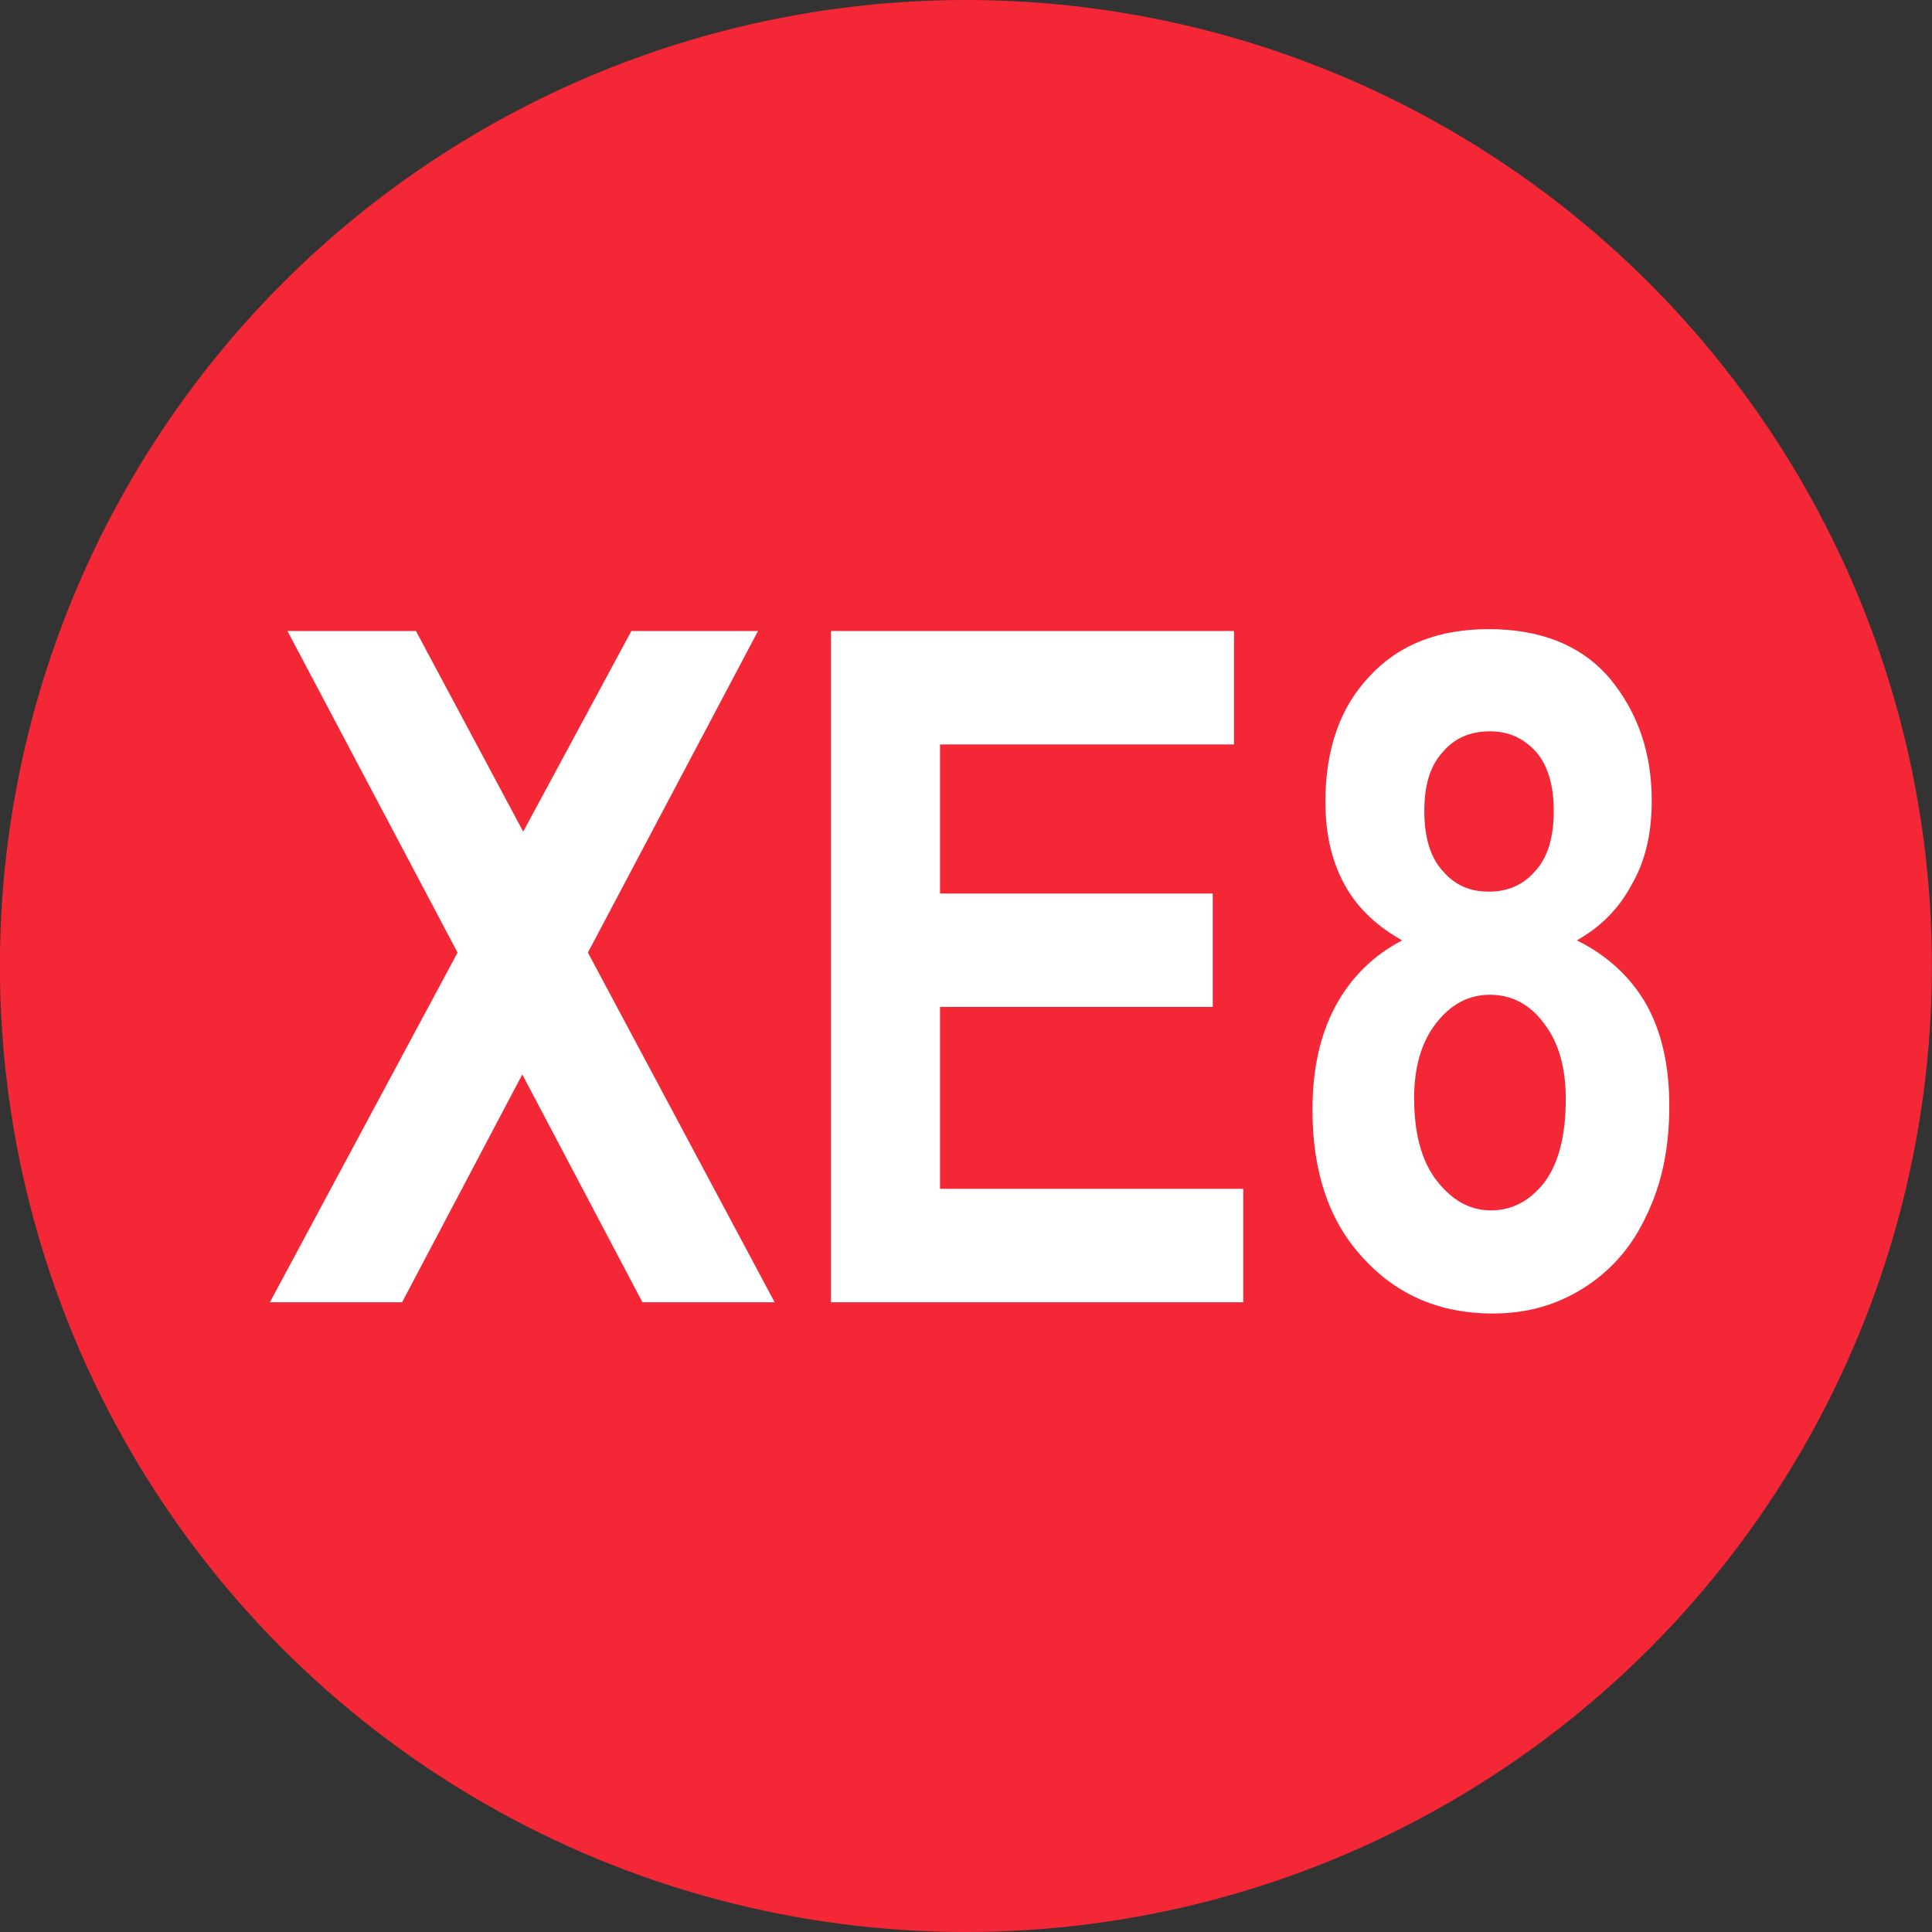 <?xml version="1.0" encoding="UTF-8" standalone="no"?>
<!DOCTYPE svg PUBLIC "-//W3C//DTD SVG 1.1//EN" "http://www.w3.org/Graphics/SVG/1.1/DTD/svg11.dtd">
<svg width="100%" height="100%" viewBox="0 0 100 100" version="1.1" xmlns="http://www.w3.org/2000/svg" xmlns:xlink="http://www.w3.org/1999/xlink" xml:space="preserve" xmlns:serif="http://www.serif.com/" style="fill-rule:evenodd;clip-rule:evenodd;stroke-linejoin:round;stroke-miterlimit:2;">
    <rect x="0" y="0" width="100" height="100" fill="#333333" stroke="none"/>
    <g transform="matrix(1,0,0,1,-100,-50)">
        <g>
            <g transform="matrix(0.625,0,0,0.625,-4286.88,-398.75)">
                <circle cx="7099" cy="798" r="80" style="fill:rgb(243,39,53);"/>
            </g>
            <g transform="matrix(0.638,0,0,0.647,34.137,52.031)">
                <g transform="matrix(75,0,0,75,125.13,101.042)">
                    <path d="M0,-0L0.203,-0.373L0.019,-0.716L0.158,-0.716L0.274,-0.502L0.391,-0.716L0.528,-0.716L0.344,-0.373L0.546,-0L0.403,-0L0.273,-0.243L0.143,-0L0,-0Z" style="fill:white;fill-rule:nonzero;"/>
                </g>
                <g transform="matrix(75,0,0,75,166.146,101.042)">
                    <path d="M0.06,-0L0.06,-0.716L0.496,-0.716L0.496,-0.595L0.178,-0.595L0.178,-0.436L0.473,-0.436L0.473,-0.315L0.178,-0.315L0.178,-0.121L0.506,-0.121L0.506,-0L0.06,-0Z" style="fill:white;fill-rule:nonzero;"/>
                </g>
                <g transform="matrix(75,0,0,75,207.161,101.042)">
                    <path d="M0.131,-0.386C0.104,-0.401 0.083,-0.42 0.069,-0.445C0.055,-0.47 0.048,-0.499 0.048,-0.534C0.048,-0.59 0.064,-0.635 0.096,-0.668C0.128,-0.702 0.171,-0.718 0.225,-0.718C0.282,-0.718 0.326,-0.7 0.356,-0.665C0.386,-0.629 0.401,-0.586 0.401,-0.535C0.401,-0.5 0.394,-0.47 0.379,-0.445C0.365,-0.419 0.345,-0.4 0.32,-0.386C0.353,-0.37 0.378,-0.347 0.395,-0.318C0.412,-0.288 0.42,-0.252 0.42,-0.209C0.42,-0.165 0.412,-0.126 0.395,-0.092C0.379,-0.058 0.356,-0.033 0.327,-0.015C0.298,0.003 0.266,0.012 0.229,0.012C0.173,0.012 0.126,-0.007 0.089,-0.047C0.052,-0.086 0.034,-0.139 0.034,-0.205C0.034,-0.248 0.042,-0.285 0.059,-0.316C0.076,-0.347 0.1,-0.37 0.131,-0.386ZM0.155,-0.524C0.155,-0.497 0.161,-0.475 0.175,-0.46C0.188,-0.445 0.204,-0.438 0.225,-0.438C0.245,-0.438 0.262,-0.445 0.275,-0.46C0.289,-0.475 0.295,-0.497 0.295,-0.524C0.295,-0.551 0.289,-0.572 0.276,-0.587C0.262,-0.602 0.246,-0.609 0.226,-0.609C0.205,-0.609 0.188,-0.602 0.175,-0.587C0.161,-0.572 0.155,-0.551 0.155,-0.524ZM0.144,-0.218C0.144,-0.18 0.152,-0.15 0.169,-0.129C0.185,-0.109 0.204,-0.098 0.227,-0.098C0.25,-0.098 0.269,-0.108 0.285,-0.128C0.3,-0.148 0.308,-0.177 0.308,-0.217C0.308,-0.251 0.3,-0.278 0.284,-0.298C0.269,-0.318 0.249,-0.328 0.226,-0.328C0.203,-0.328 0.184,-0.318 0.168,-0.298C0.152,-0.278 0.144,-0.251 0.144,-0.218Z" style="fill:white;fill-rule:nonzero;"/>
                </g>
            </g>
        </g>
    </g>
</svg>
